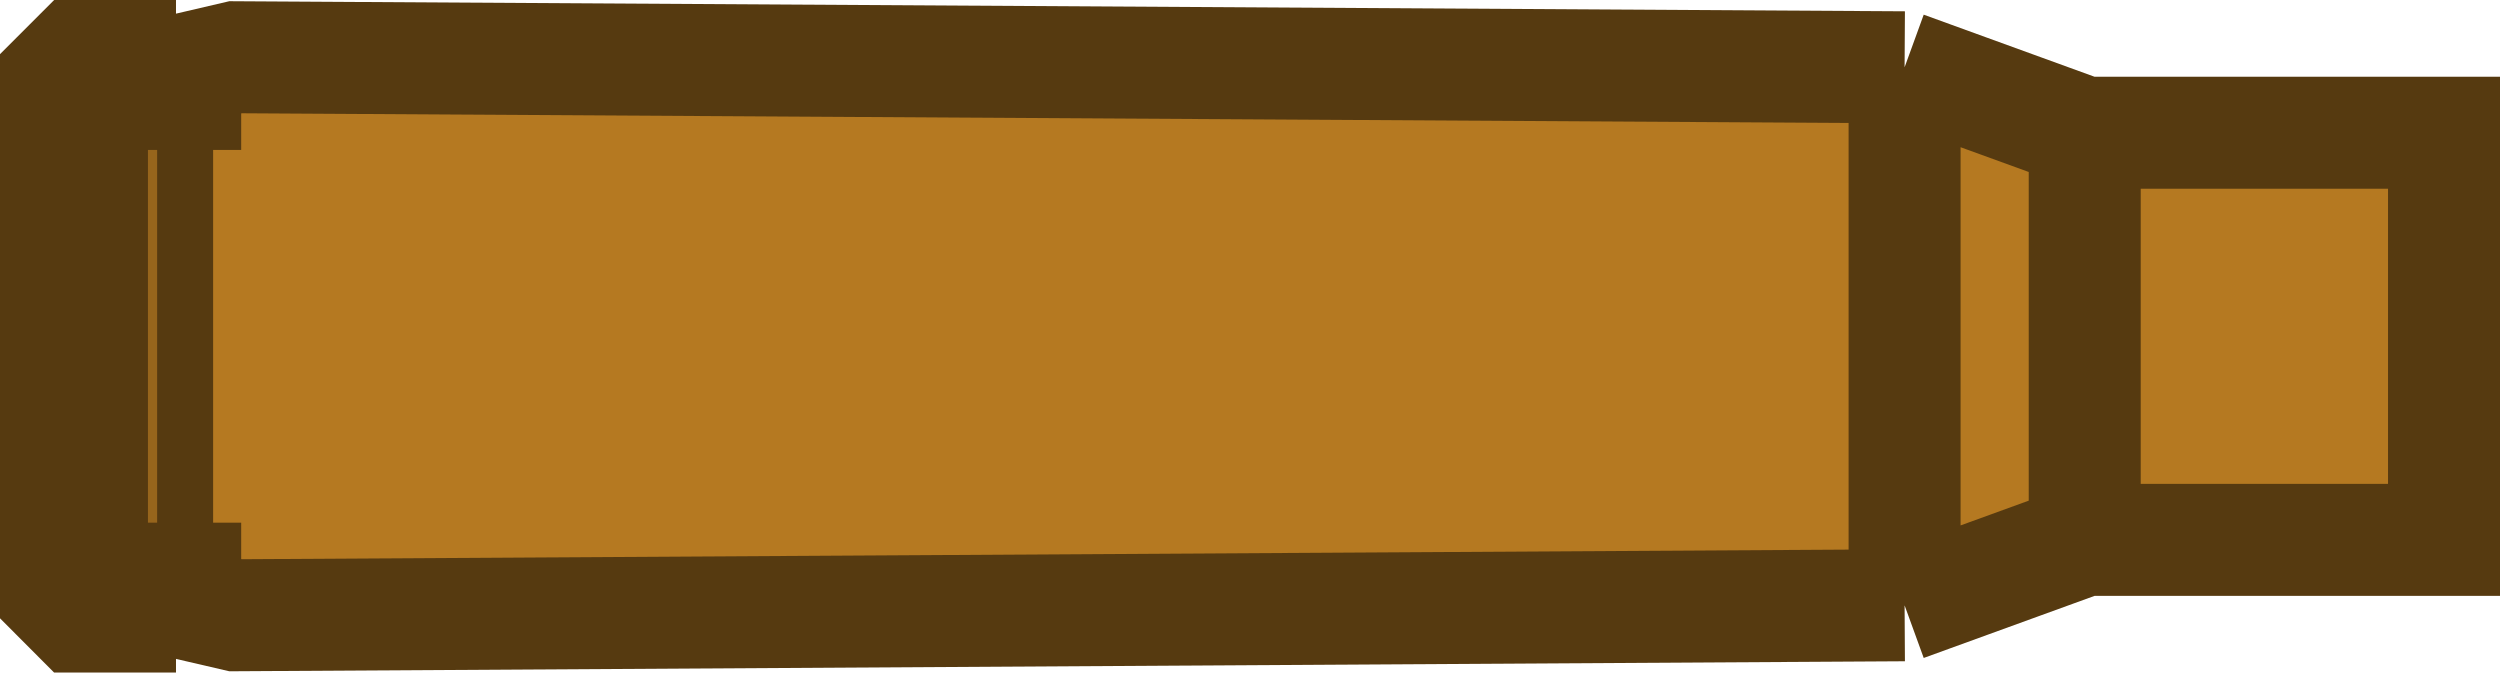 <?xml version="1.0" encoding="UTF-8" standalone="no"?>
<svg
   width="38.041"
   height="10.234"
   viewBox="0 0 38.041 10.234"
   fill="none"
   version="1.1"
   id="svg3"
   sodipodi:docname="casing_762mm.svg"
   xml:space="preserve"
   inkscape:version="1.4.2 (f4327f4, 2025-05-13)"
   xmlns:inkscape="http://www.inkscape.org/namespaces/inkscape"
   xmlns:sodipodi="http://sodipodi.sourceforge.net/DTD/sodipodi-0.dtd"
   xmlns="http://www.w3.org/2000/svg"
   xmlns:svg="http://www.w3.org/2000/svg"><defs
     id="defs3" /><sodipodi:namedview
     id="namedview3"
     pagecolor="#ffffff"
     bordercolor="#000000"
     borderopacity="0.25"
     inkscape:showpageshadow="2"
     inkscape:pageopacity="0.0"
     inkscape:pagecheckerboard="0"
     inkscape:deskcolor="#d1d1d1"
     inkscape:zoom="8.7717391"
     inkscape:cx="20.577447"
     inkscape:cy="5.6431227"
     inkscape:window-width="1920"
     inkscape:window-height="1009"
     inkscape:window-x="-8"
     inkscape:window-y="-8"
     inkscape:window-maximized="1"
     inkscape:current-layer="svg3" /><path
     d="M 3.585,0.87 28.981,1.023 31.721,2.019 h 5.467 V 8.213 H 31.721 L 28.981,9.209 3.585,9.362 2.817,9.183 V 1.049 Z"
     fill="#b57921"
     id="path1"
     style="stroke-width:0.852" /><path
     d="M 1.826,0.852 H 1.177 L 0.852,1.177 V 9.056 L 1.177,9.382 h 0.649 z"
     fill="#b57921"
     id="path2"
     style="stroke-width:0.852" /><rect
     x="1.825"
     y="1.428"
     width="0.992"
     height="7.376"
     fill="#97651c"
     stroke="#563a10"
     stroke-width="0.852"
     stroke-miterlimit="3.994"
     id="rect2" /><path
     d="M 28.981,1.024 3.585,0.871 2.818,1.05 V 1.429 H 1.826 V 0.852 H 1.177 L 0.852,1.177 V 9.056 L 1.177,9.382 H 1.826 V 8.805 H 2.818 V 9.184 L 3.585,9.362 28.981,9.21 m 0,-8.186 2.741,0.996 m -2.741,-0.996 V 9.21 m 2.741,-7.19 h 5.467 v 6.195 h -5.467 m 0,-6.195 v 6.195 m 0,0 -2.741,0.996"
     stroke="#563a10"
     stroke-width="1.704"
     stroke-miterlimit="3.994"
     id="path3" /></svg>
